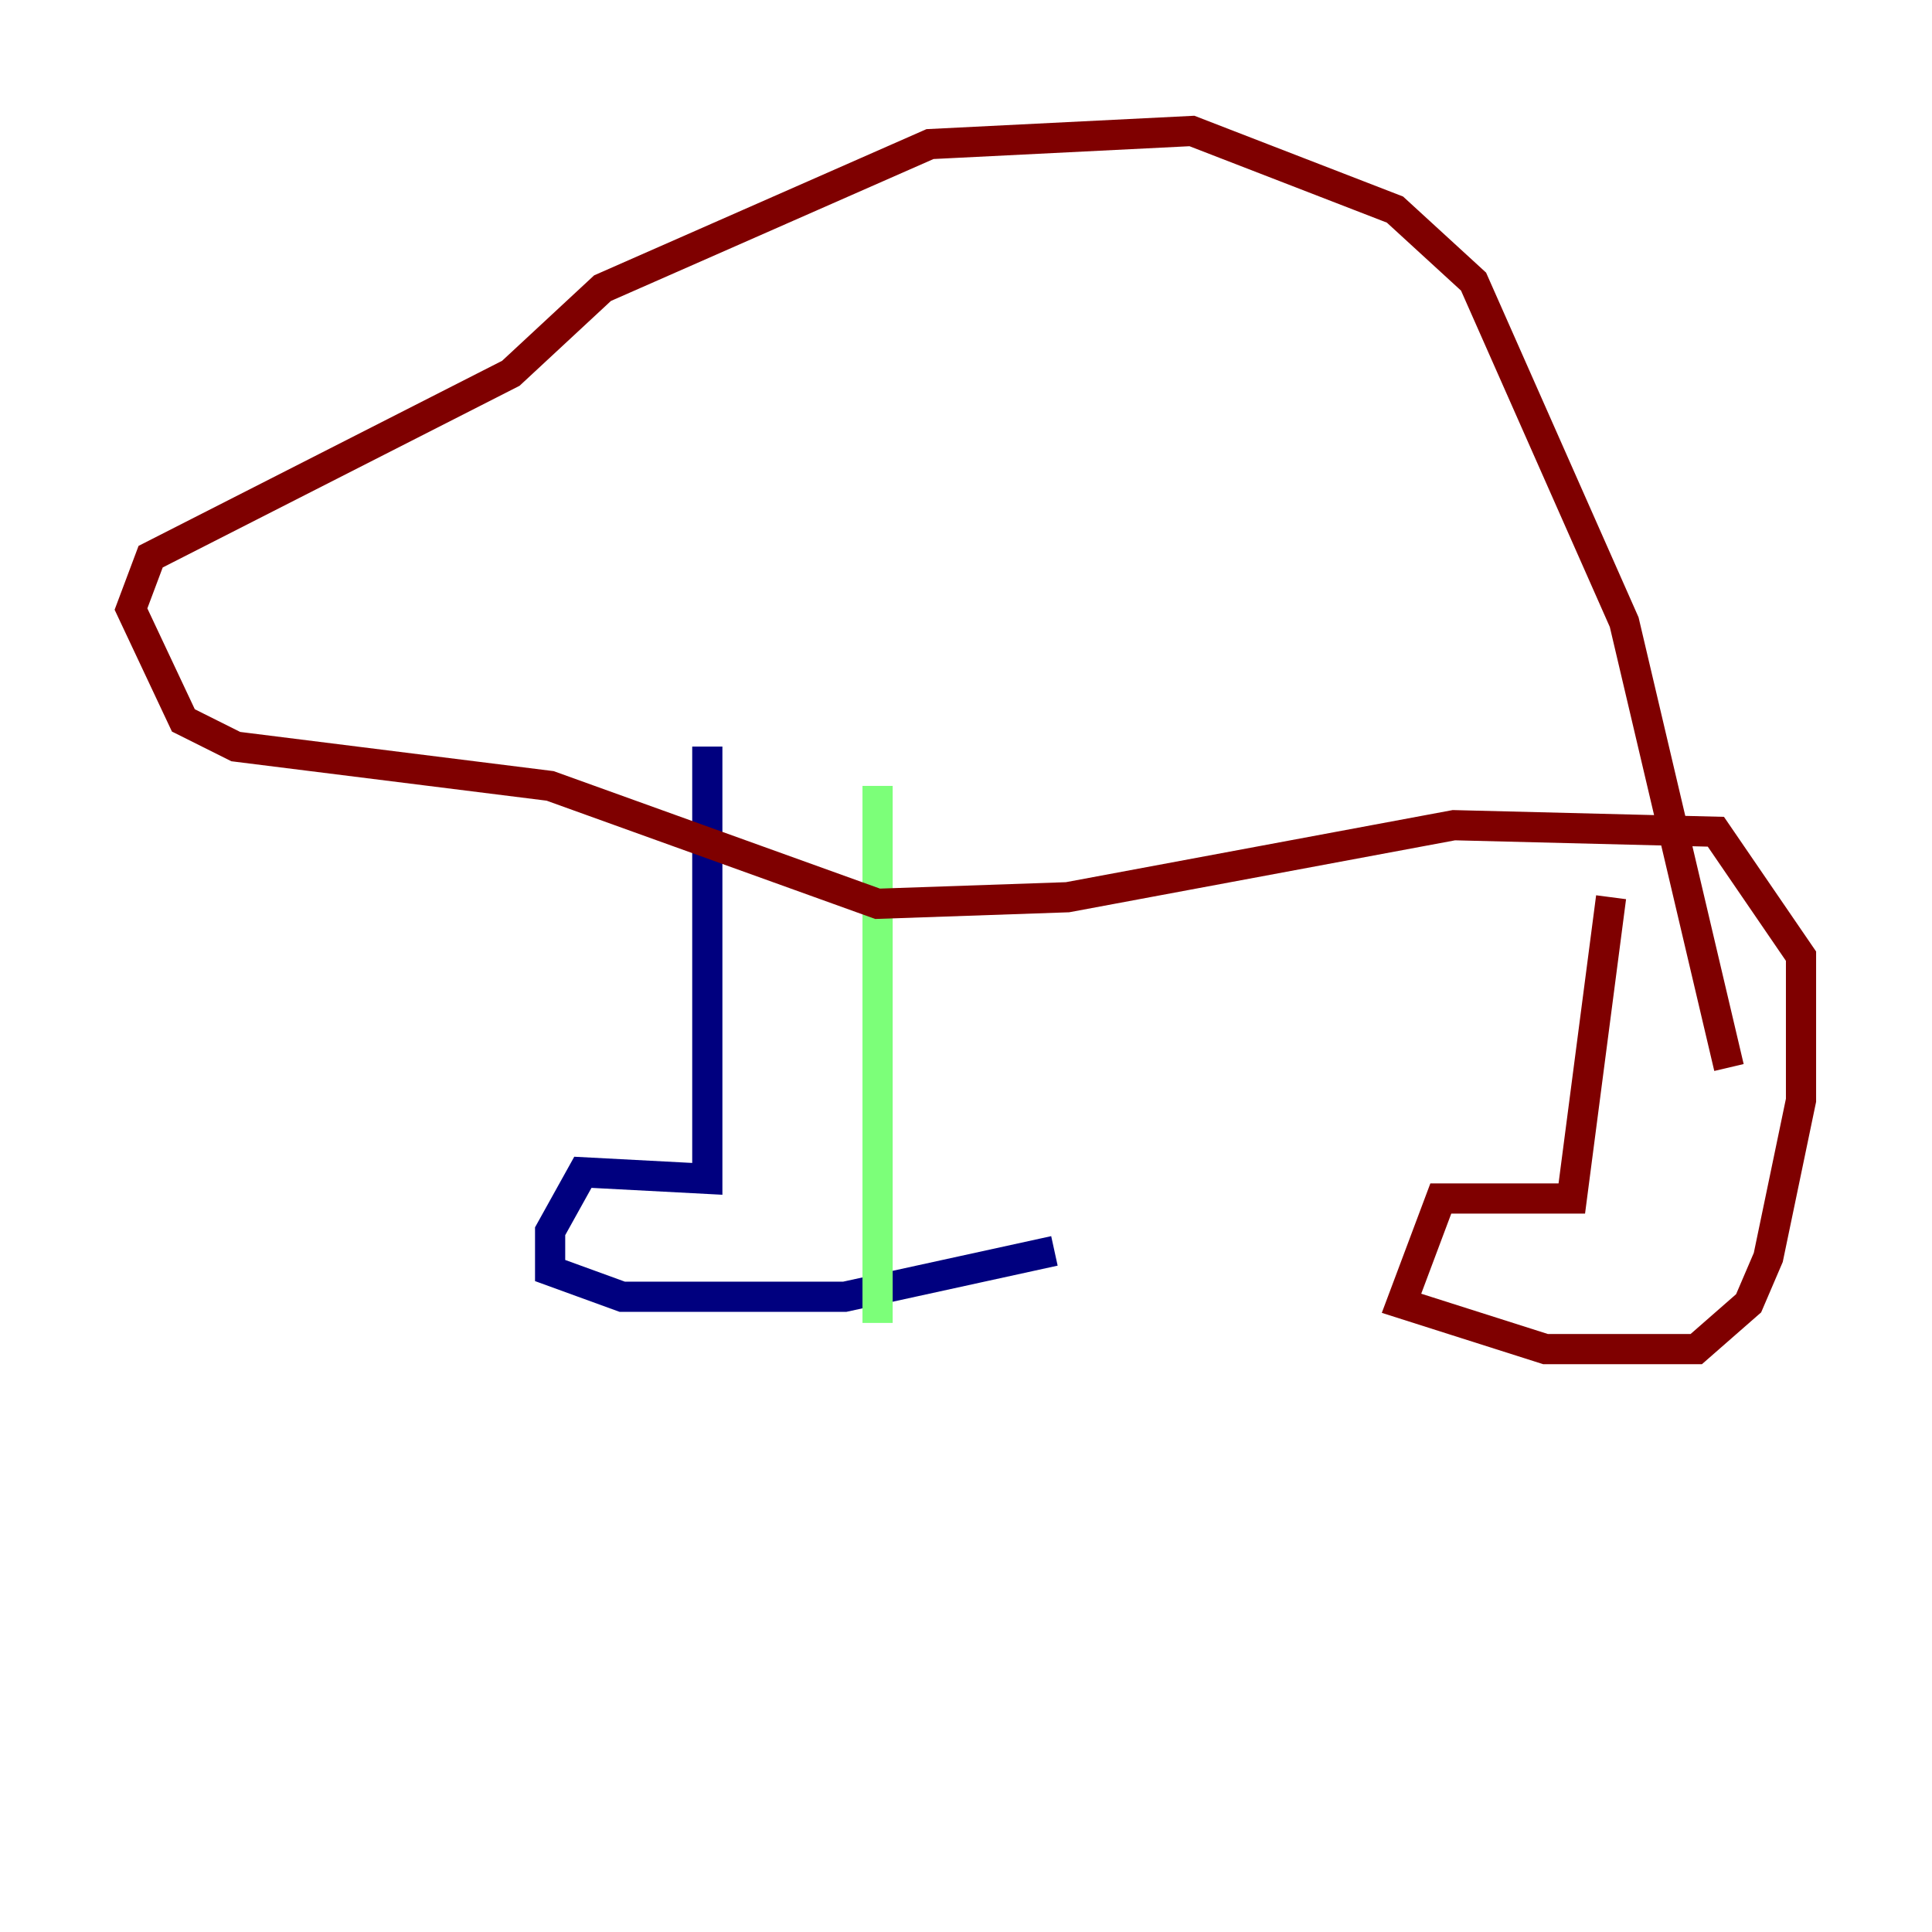 <?xml version="1.0" encoding="utf-8" ?>
<svg baseProfile="tiny" height="128" version="1.2" viewBox="0,0,128,128" width="128" xmlns="http://www.w3.org/2000/svg" xmlns:ev="http://www.w3.org/2001/xml-events" xmlns:xlink="http://www.w3.org/1999/xlink"><defs /><polyline fill="none" points="46.861,49.464 46.861,78.102 38.617,77.668 36.447,81.573 36.447,84.176 41.22,85.912 55.973,85.912 69.858,82.875" stroke="#00007f" stroke-width="2" /><polyline fill="none" points="58.142,52.068 58.142,87.647" stroke="#7cff79" stroke-width="2" /><polyline fill="none" points="106.739,59.444 104.136,79.403 95.458,79.403 92.854,86.346 102.4,89.383 112.38,89.383 115.851,86.346 117.153,83.308 119.322,72.895 119.322,63.349 113.681,55.105 96.325,54.671 70.725,59.444 58.142,59.878 36.447,52.068 15.62,49.464 12.149,47.729 8.678,40.352 9.98,36.881 33.844,24.732 39.919,19.091 61.614,9.546 78.969,8.678 92.42,13.885 97.627,18.658 107.607,41.22 114.549,70.725" stroke="#7f0000" stroke-width="2" /></svg>